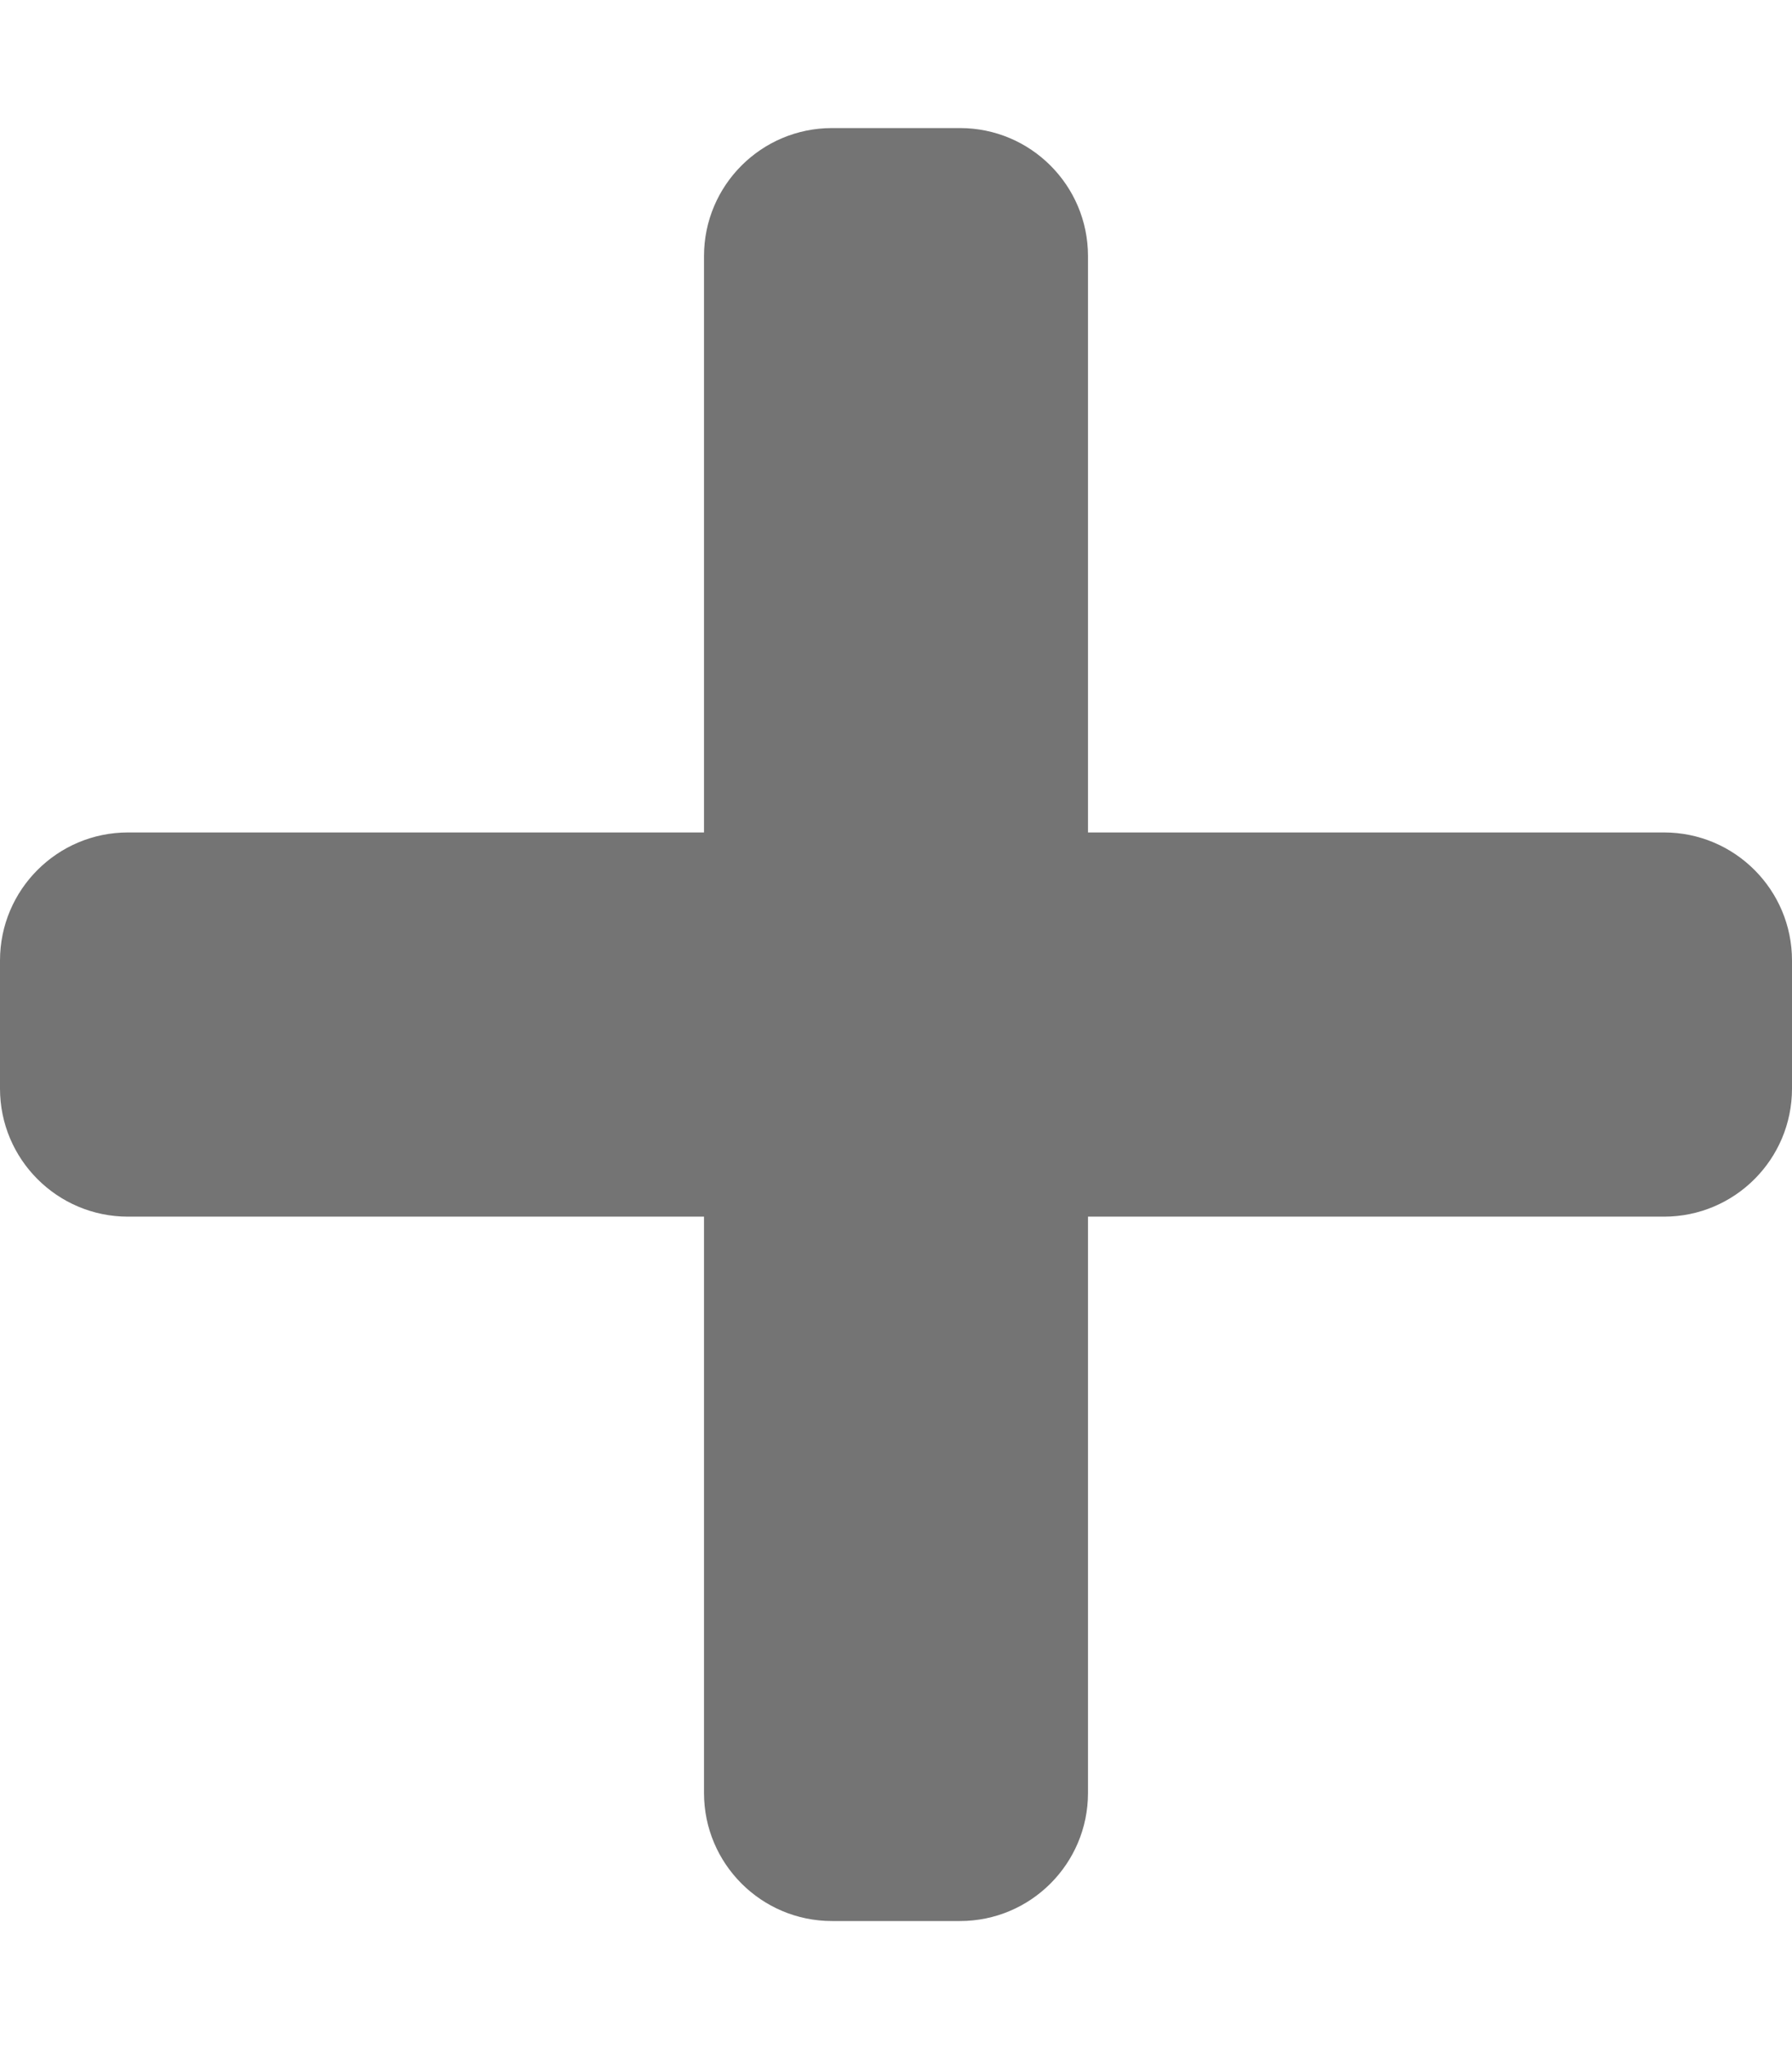 <?xml version="1.0" encoding="UTF-8" standalone="no"?>
<!DOCTYPE svg PUBLIC "-//W3C//DTD SVG 1.1//EN" "http://www.w3.org/Graphics/SVG/1.1/DTD/svg11.dtd">
<svg width="100%" height="100%" viewBox="0 0 448 512" version="1.1" xmlns="http://www.w3.org/2000/svg" xmlns:xlink="http://www.w3.org/1999/xlink" xml:space="preserve" xmlns:serif="http://www.serif.com/" style="fill-rule:evenodd;clip-rule:evenodd;stroke-linejoin:round;stroke-miterlimit:2;">
    <path d="M416,208L272,208L272,64C272,46.33 257.67,32 240,32L208,32C190.33,32 176,46.33 176,64L176,208L32,208C14.33,208 0,222.33 0,240L0,272C0,289.67 14.33,304 32,304L176,304L176,448C176,465.67 190.33,480 208,480L240,480C257.67,480 272,465.67 272,448L272,304L416,304C433.67,304 448,289.67 448,272L448,240C448,222.33 433.67,208 416,208Z" style="fill:rgb(116, 116, 116);fill-rule:nonzero;"/>
</svg>
